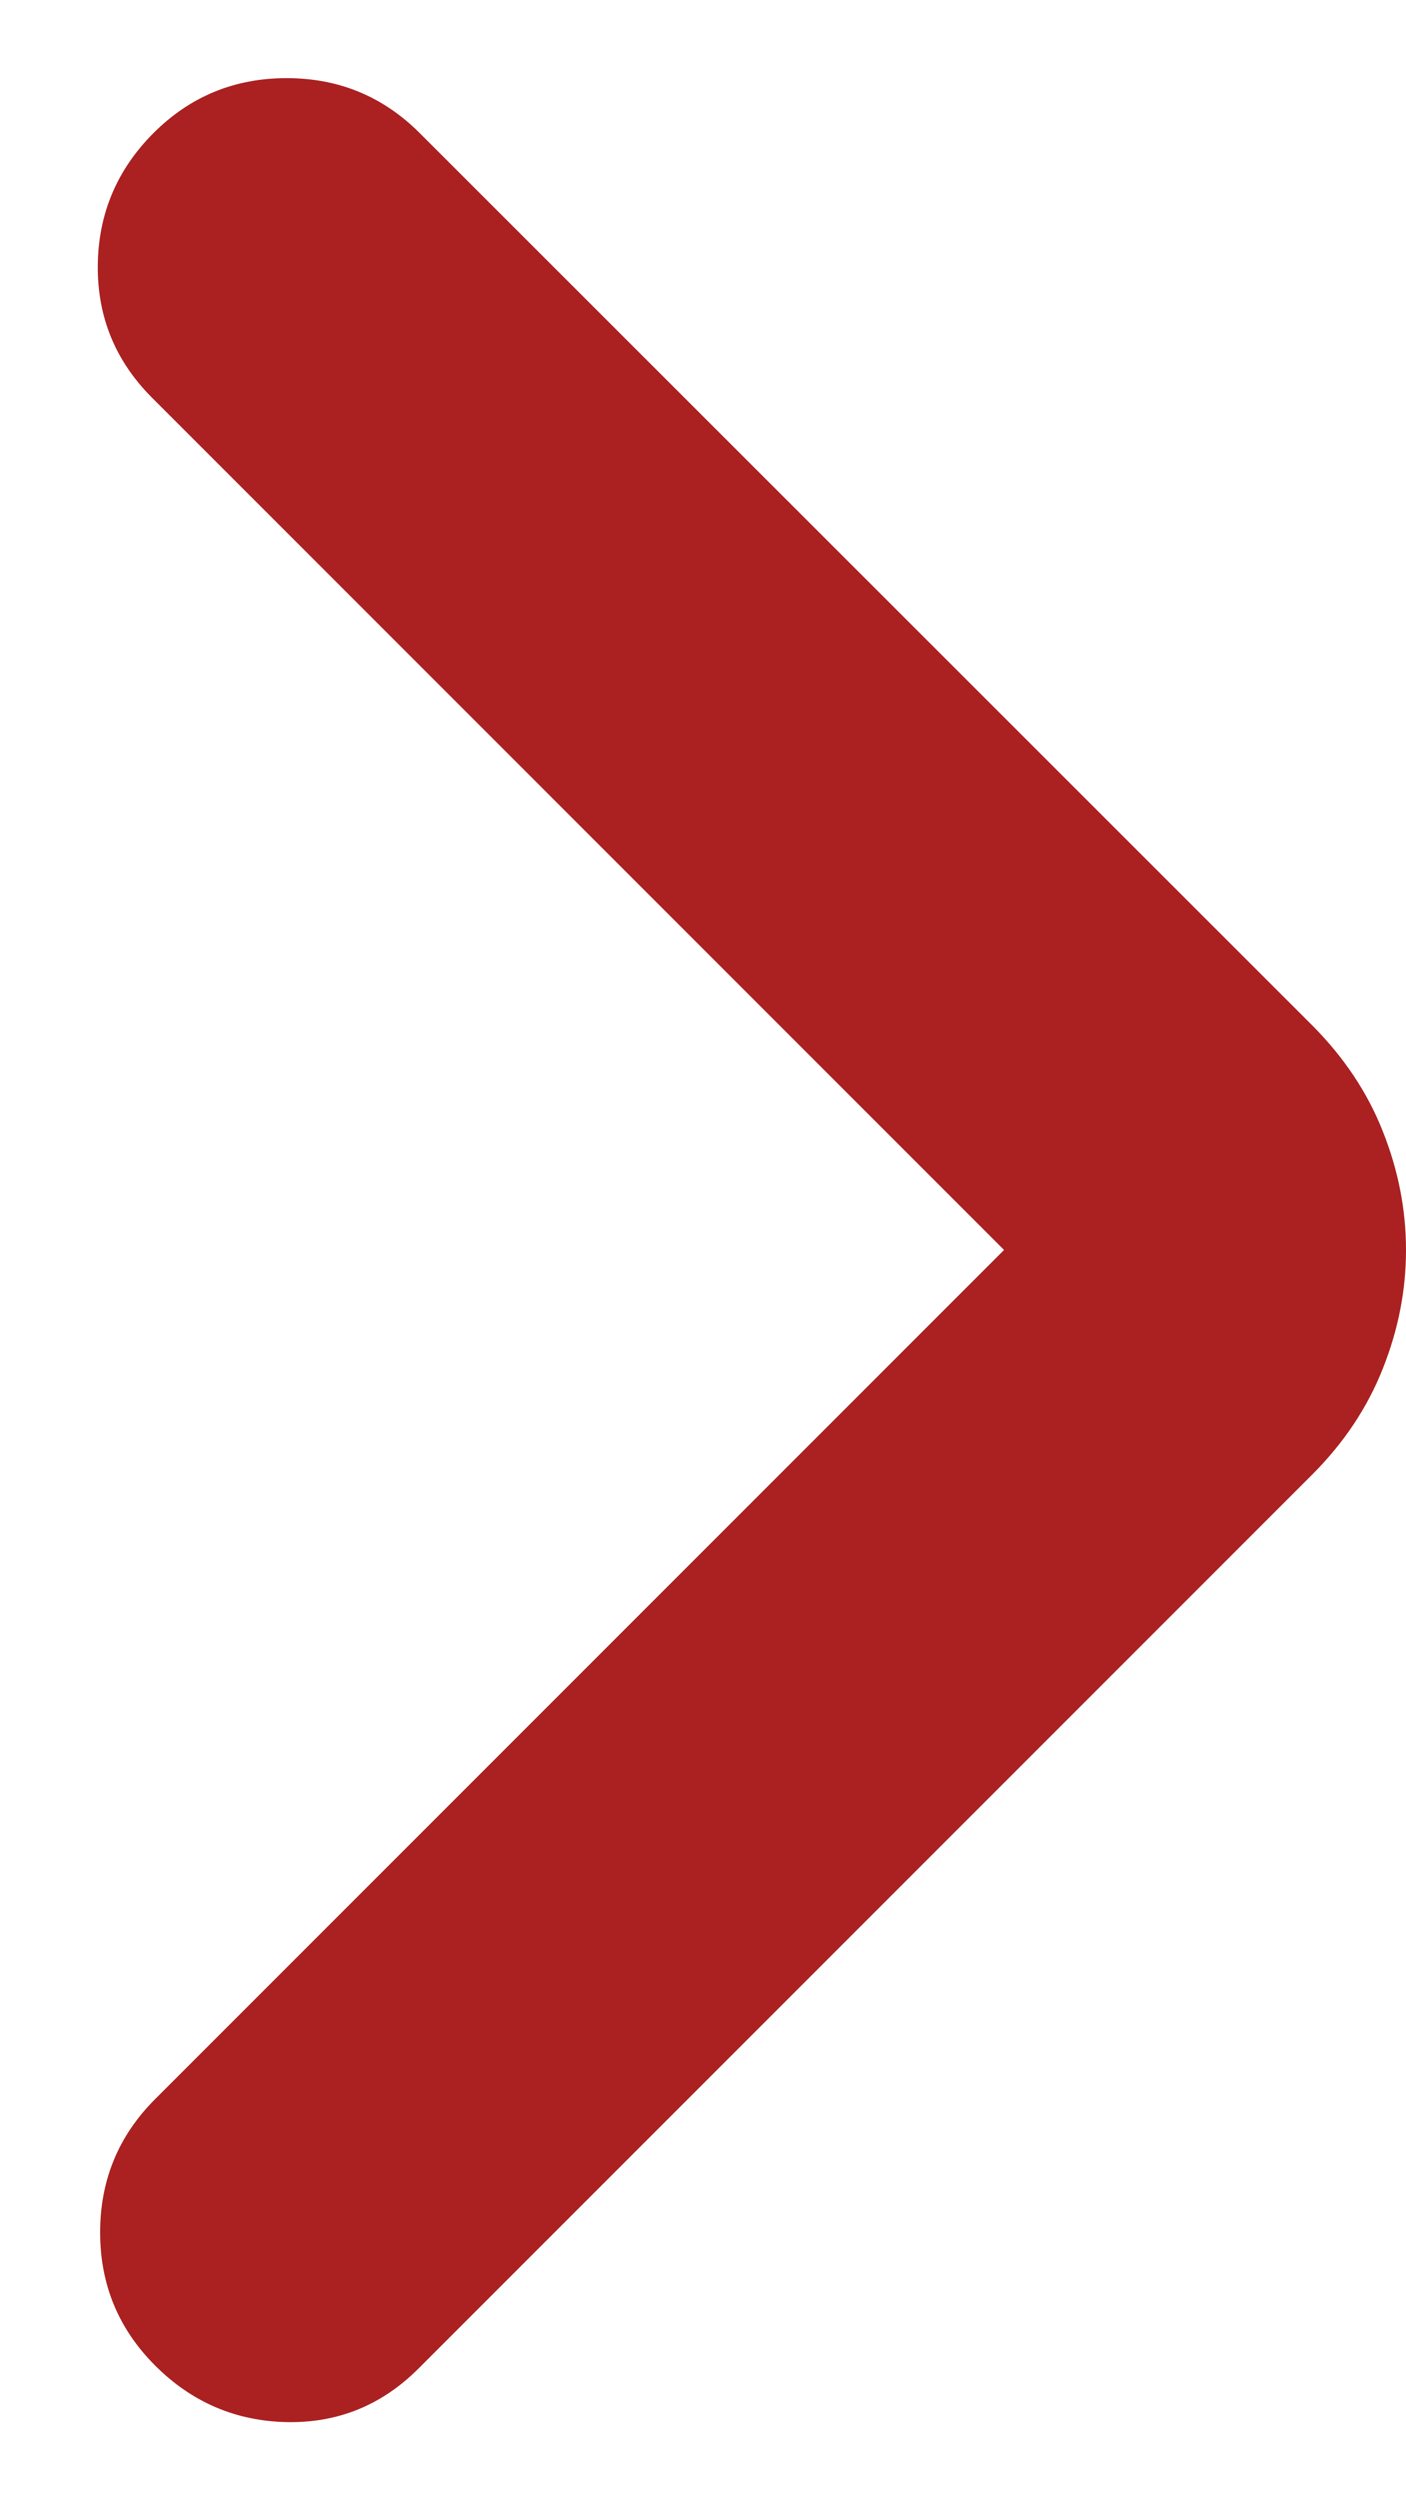 <svg width="9" height="16" viewBox="0 0 9 16" fill="none" xmlns="http://www.w3.org/2000/svg">
<g id="seta2-direita">
<path id="arrow_forward_ios" d="M6.427 7.999L0.974 2.546C0.739 2.311 0.623 2.029 0.626 1.699C0.629 1.369 0.748 1.087 0.982 0.852C1.217 0.617 1.501 0.5 1.835 0.5C2.168 0.5 2.452 0.617 2.687 0.852L8.4 6.562C8.603 6.766 8.754 6.992 8.852 7.241C8.951 7.49 9 7.743 9 7.999C9 8.256 8.951 8.508 8.852 8.757C8.754 9.006 8.603 9.233 8.4 9.436L2.679 15.157C2.444 15.392 2.163 15.506 1.836 15.5C1.509 15.493 1.228 15.373 0.993 15.138C0.758 14.903 0.641 14.619 0.641 14.286C0.641 13.952 0.758 13.668 0.993 13.433L6.427 7.999Z" fill="#AB2020"/>
</g>
</svg>
